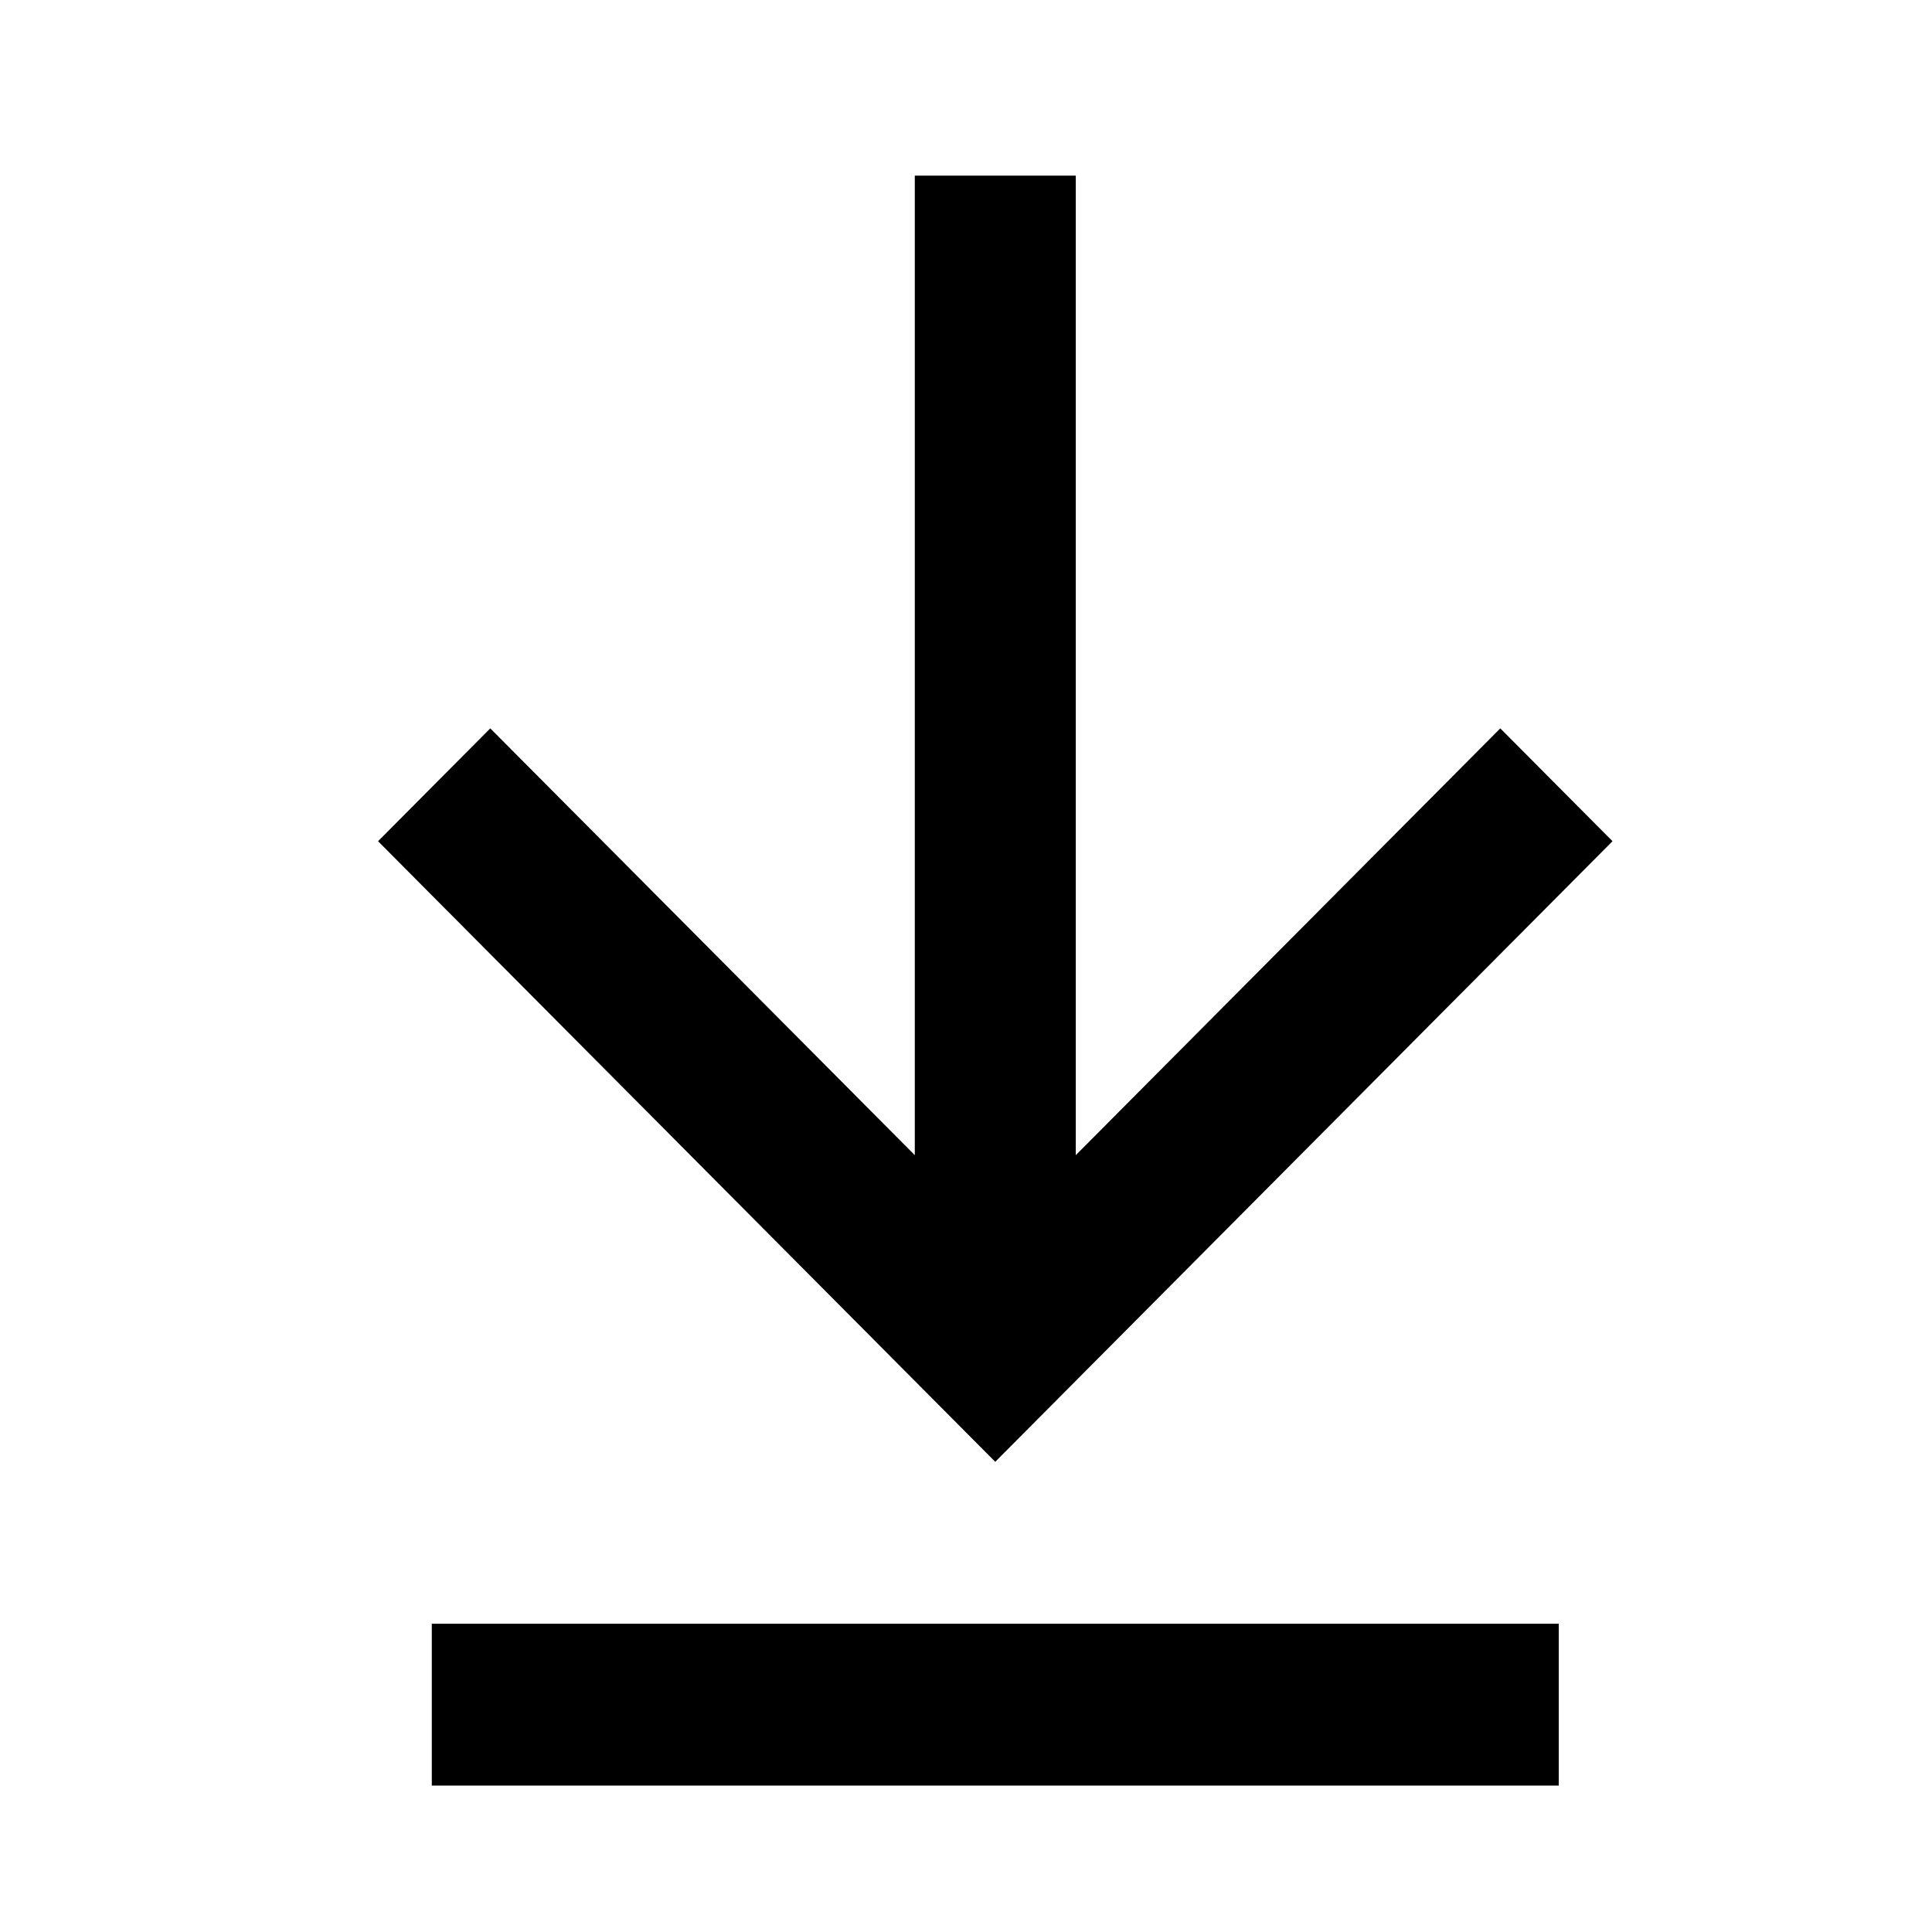 <svg viewBox="0 0 22 22" version="1.1" xmlns="http://www.w3.org/2000/svg" xmlns:xlink="http://www.w3.org/1999/xlink">
    <g stroke="none" fill-rule="evenodd">
        <g transform="translate(4, 2)">
            <path d="M8.25,11.154 L13.084,6.294 L14.362,7.579 L7.333,14.646 L0.305,7.579 L1.583,6.294 L6.417,11.154 L6.417,0 L8.25,0 L8.25,11.154 Z M0.917,18.333 L0.917,16.49 L13.75,16.49 L13.75,18.333 L0.917,18.333 Z"></path>
        </g>
    </g>
</svg>
